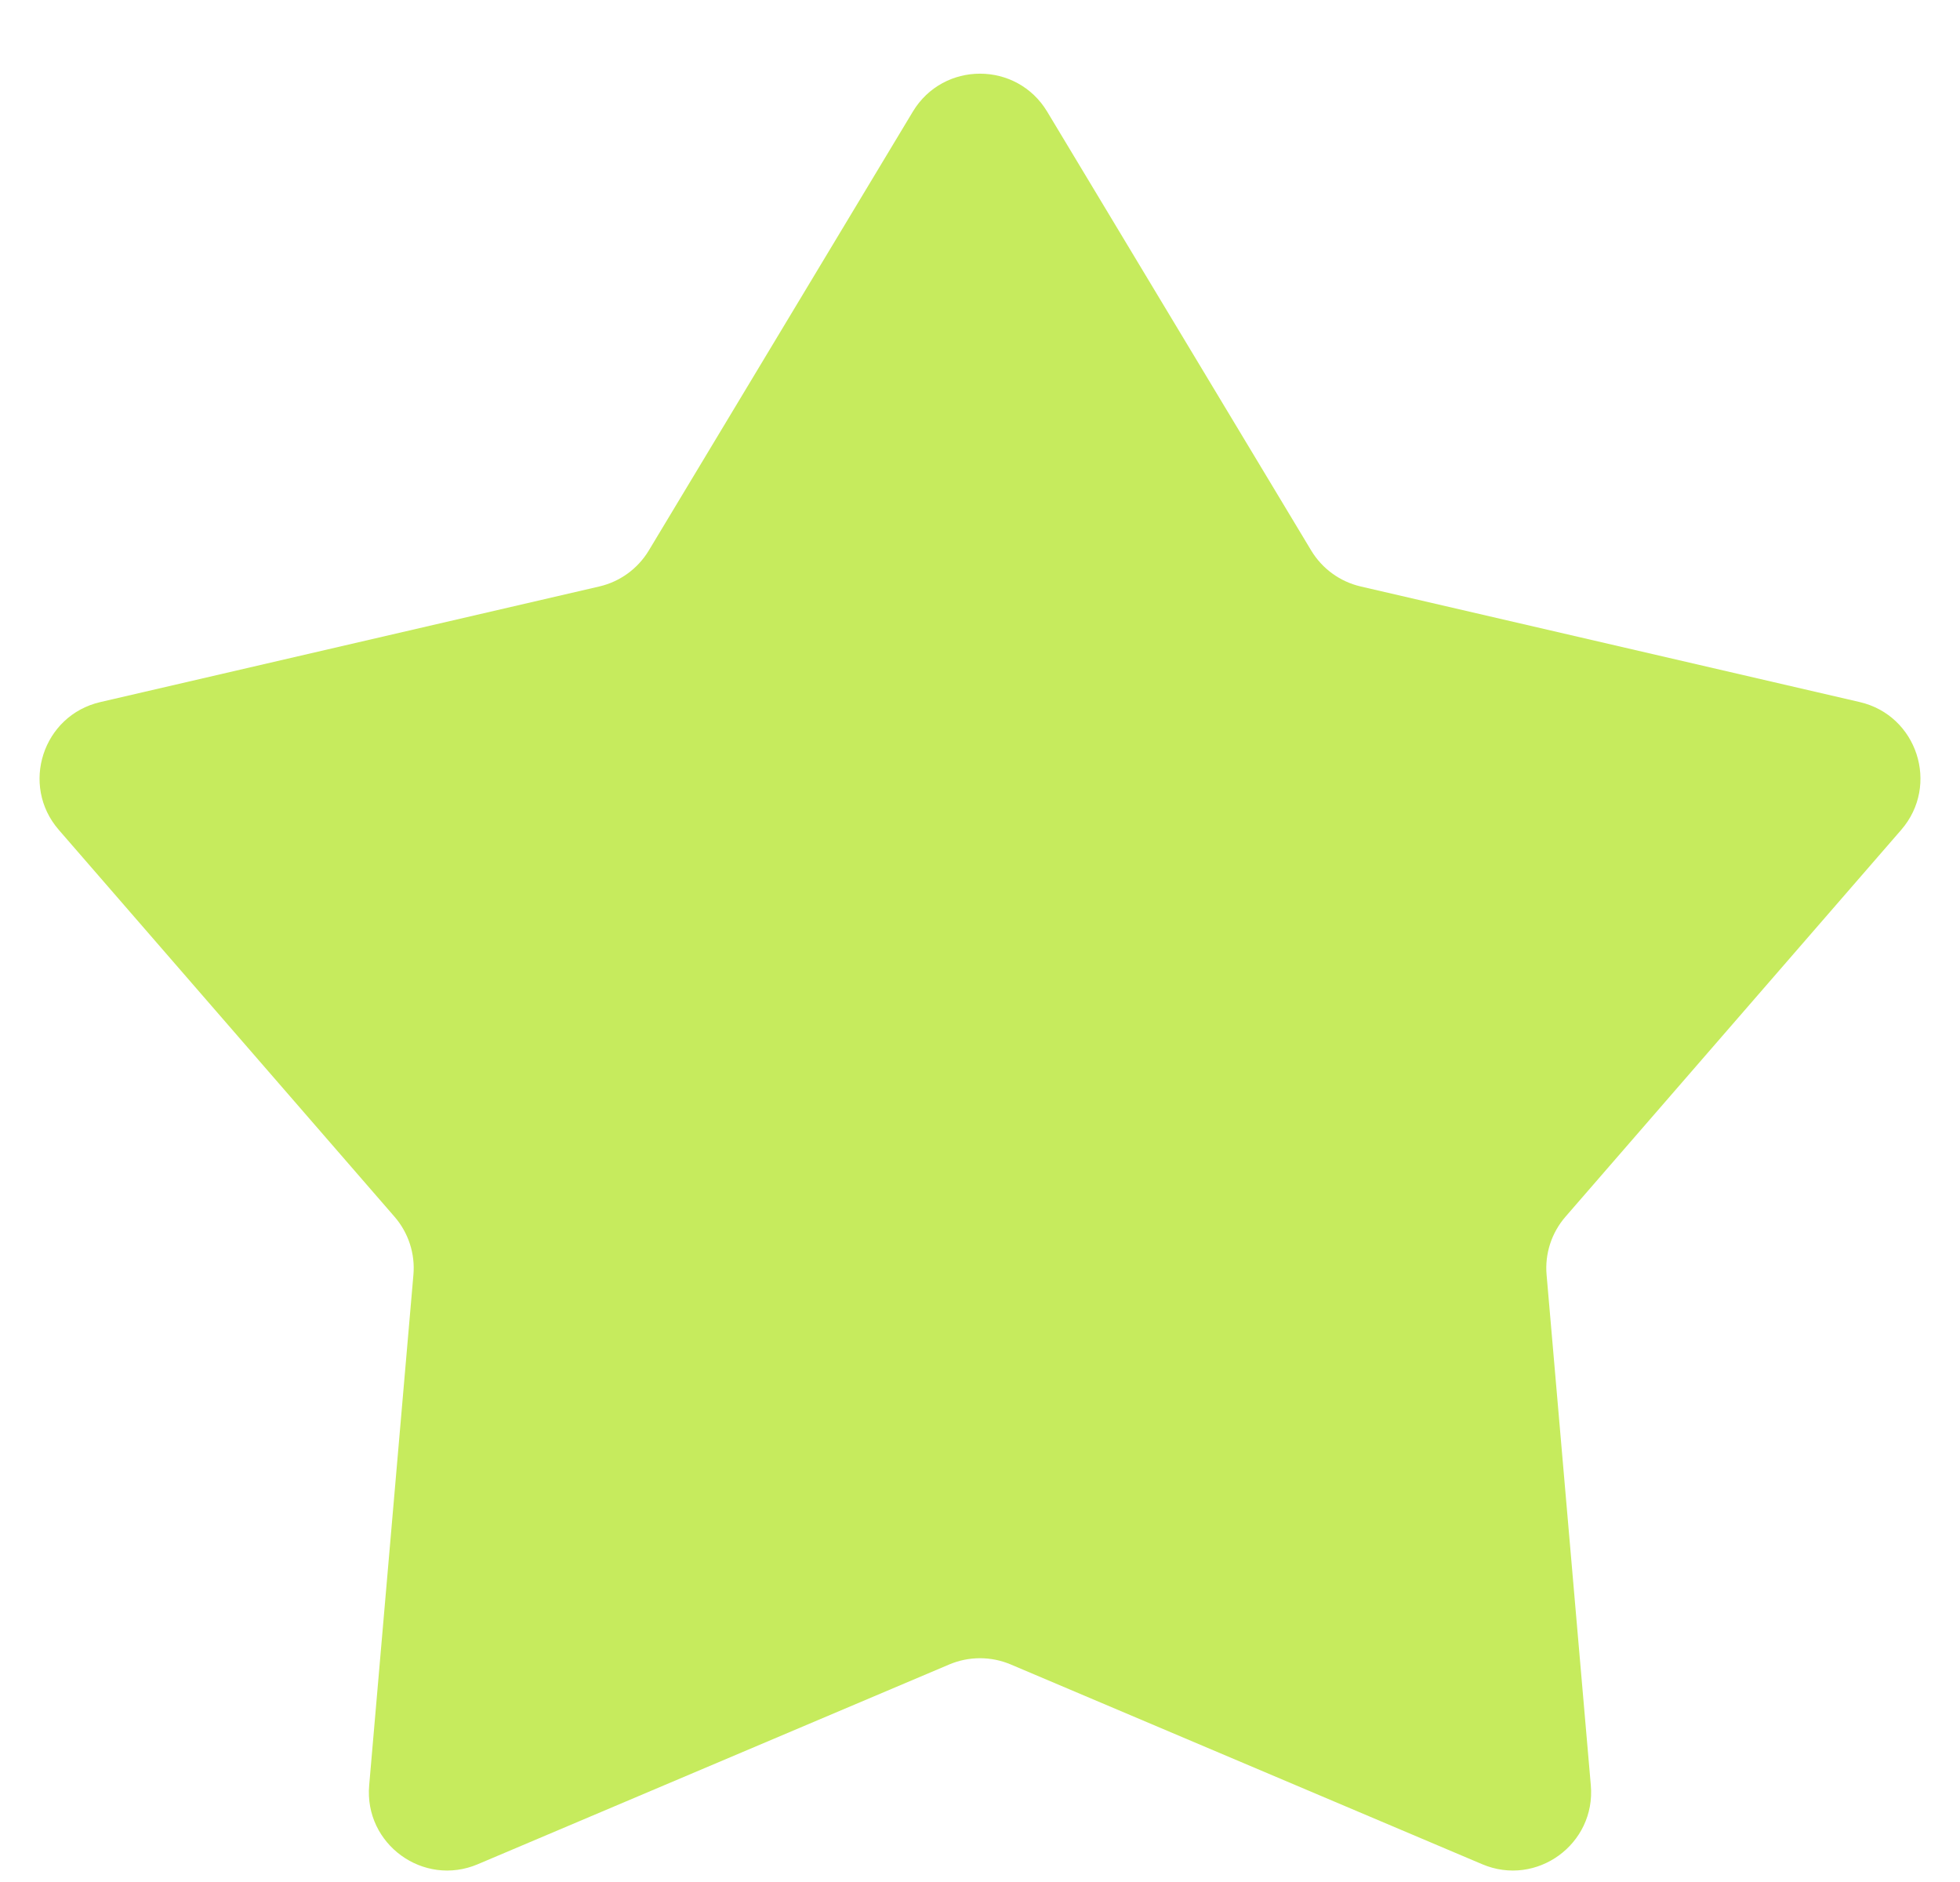 <svg width="25" height="24" viewBox="0 0 25 24" fill="none" xmlns="http://www.w3.org/2000/svg">
<path d="M11.643 1.424C12.032 0.778 12.968 0.778 13.357 1.424L16.725 7.021C16.865 7.253 17.093 7.418 17.356 7.479L23.721 8.953C24.455 9.123 24.744 10.014 24.25 10.583L19.968 15.516C19.79 15.721 19.703 15.989 19.727 16.258L20.291 22.766C20.357 23.517 19.599 24.068 18.905 23.773L12.89 21.225C12.641 21.12 12.359 21.12 12.11 21.225L6.095 23.773C5.401 24.068 4.643 23.517 4.709 22.766L5.273 16.258C5.297 15.989 5.21 15.721 5.032 15.516L0.75 10.583C0.256 10.014 0.545 9.123 1.28 8.953L7.644 7.479C7.907 7.418 8.135 7.253 8.275 7.021L11.643 1.424Z" fill="#C6EB5D"/>
</svg>
